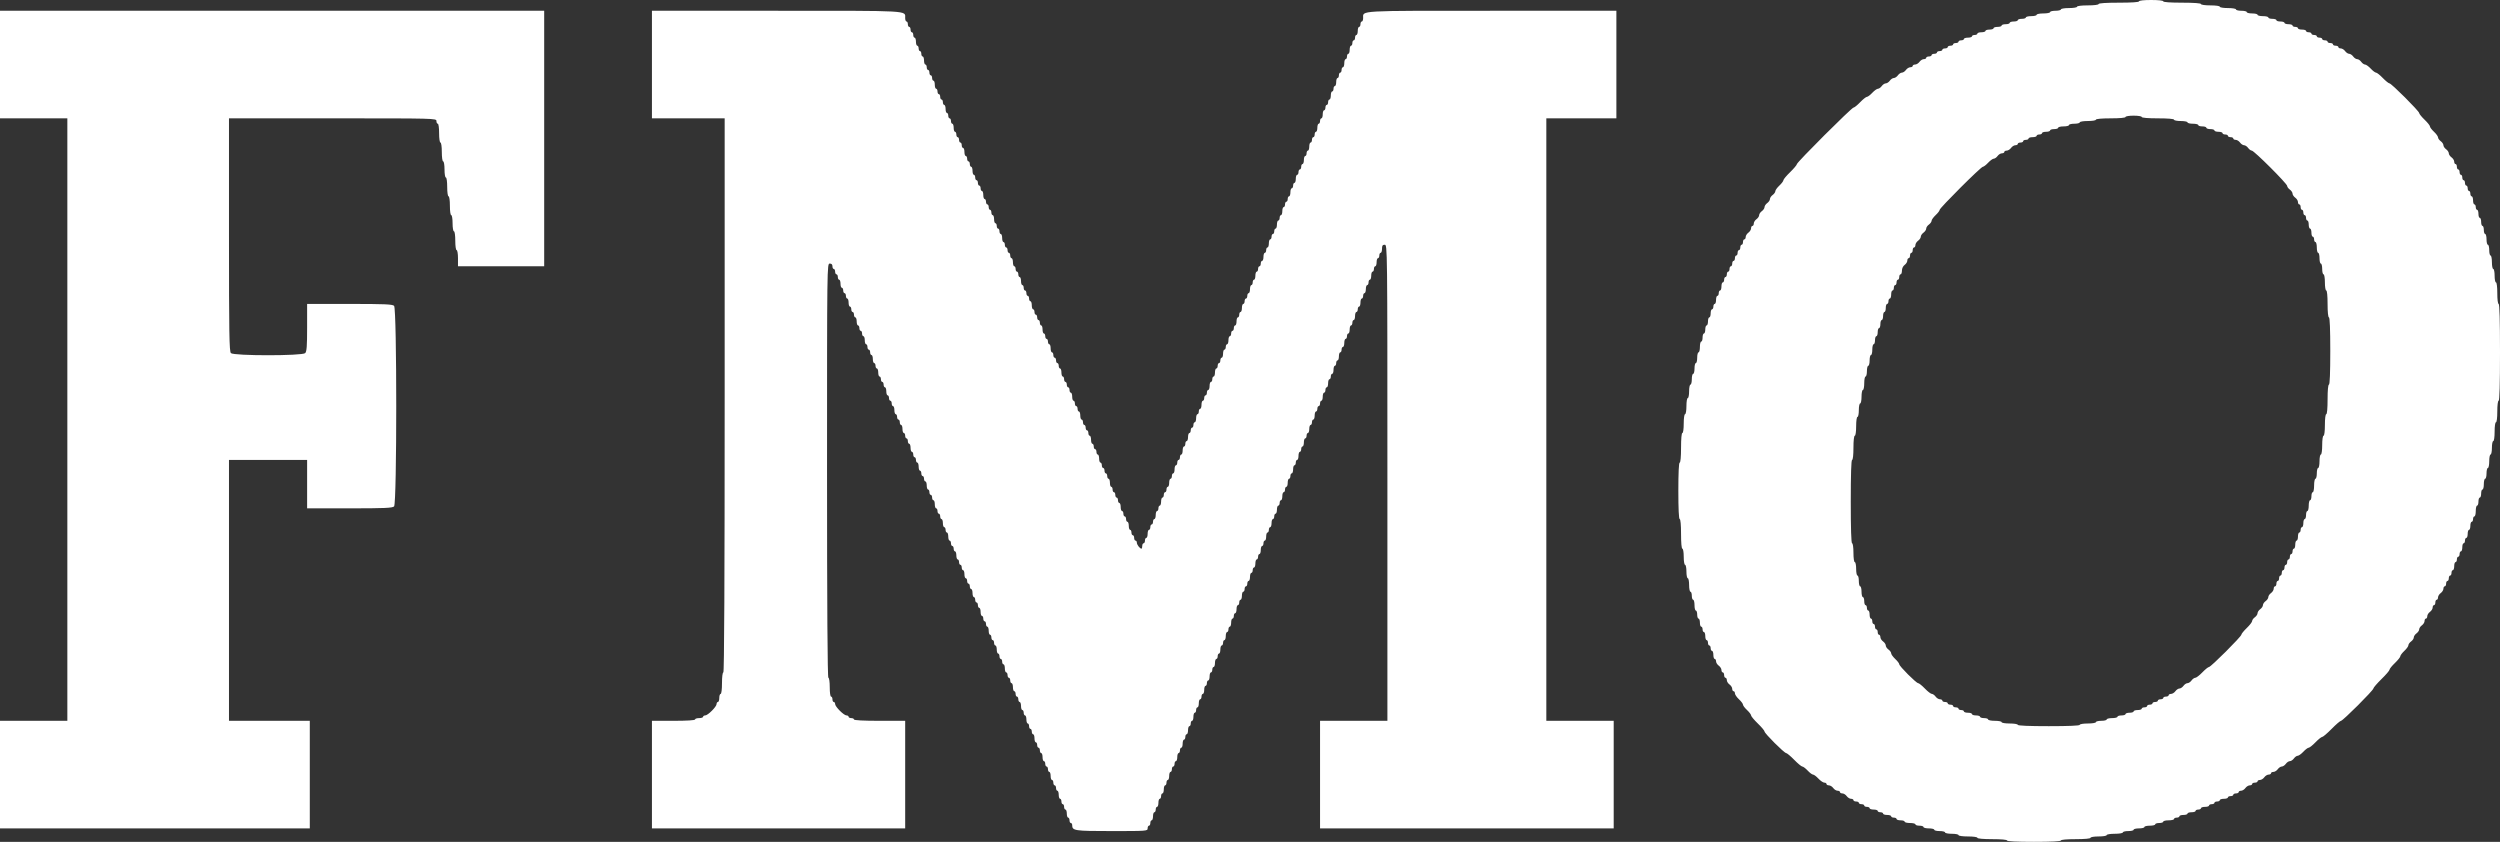 <svg width="98" height="33" viewBox="0 0 98 33" fill="none" xmlns="http://www.w3.org/2000/svg">
<rect x="0" y="0" width="98" height="33" fill="#333333" stroke="none"/>
<path fill-rule="evenodd" clip-rule="evenodd" d="M83.849 0.053C83.849 0.086 83.55 0.105 83.057 0.105C82.564 0.105 82.265 0.125 82.265 0.158C82.265 0.189 82.089 0.211 81.843 0.211C81.596 0.211 81.42 0.233 81.42 0.264C81.42 0.293 81.279 0.316 81.103 0.316C80.927 0.316 80.787 0.34 80.787 0.369C80.787 0.398 80.692 0.422 80.575 0.422C80.459 0.422 80.364 0.445 80.364 0.474C80.364 0.503 80.245 0.527 80.1 0.527C79.955 0.527 79.836 0.551 79.836 0.58C79.836 0.609 79.741 0.633 79.625 0.633C79.509 0.633 79.414 0.656 79.414 0.685C79.414 0.714 79.343 0.738 79.255 0.738C79.168 0.738 79.097 0.762 79.097 0.791C79.097 0.82 79.026 0.843 78.939 0.843C78.852 0.843 78.78 0.867 78.78 0.896C78.78 0.925 78.709 0.949 78.622 0.949C78.535 0.949 78.463 0.973 78.463 1.002C78.463 1.031 78.392 1.054 78.305 1.054C78.218 1.054 78.147 1.078 78.147 1.107C78.147 1.136 78.075 1.16 77.988 1.16C77.901 1.16 77.83 1.183 77.83 1.212C77.83 1.241 77.758 1.265 77.671 1.265C77.584 1.265 77.513 1.289 77.513 1.318C77.513 1.347 77.465 1.371 77.407 1.371C77.349 1.371 77.302 1.394 77.302 1.423C77.302 1.452 77.23 1.476 77.143 1.476C77.056 1.476 76.985 1.5 76.985 1.529C76.985 1.558 76.937 1.581 76.879 1.581C76.821 1.581 76.774 1.605 76.774 1.634C76.774 1.663 76.726 1.687 76.668 1.687C76.61 1.687 76.562 1.711 76.562 1.74C76.562 1.769 76.515 1.792 76.457 1.792C76.399 1.792 76.351 1.816 76.351 1.845C76.351 1.874 76.304 1.898 76.246 1.898C76.188 1.898 76.14 1.921 76.14 1.95C76.14 1.979 76.093 2.003 76.034 2.003C75.976 2.003 75.929 2.027 75.929 2.056C75.929 2.085 75.881 2.109 75.823 2.109C75.765 2.109 75.718 2.132 75.718 2.161C75.718 2.19 75.67 2.214 75.612 2.214C75.554 2.214 75.507 2.238 75.507 2.267C75.507 2.296 75.464 2.319 75.412 2.319C75.361 2.319 75.284 2.367 75.243 2.425C75.201 2.483 75.124 2.53 75.072 2.53C75.021 2.53 74.978 2.554 74.978 2.583C74.978 2.612 74.936 2.636 74.885 2.636C74.833 2.636 74.756 2.683 74.714 2.741C74.673 2.799 74.601 2.847 74.556 2.847C74.511 2.847 74.439 2.894 74.398 2.952C74.356 3.01 74.284 3.058 74.239 3.058C74.194 3.058 74.123 3.105 74.081 3.163C74.039 3.221 73.968 3.268 73.922 3.268C73.877 3.268 73.806 3.316 73.764 3.374C73.722 3.432 73.655 3.479 73.615 3.479C73.575 3.479 73.476 3.55 73.394 3.637C73.313 3.724 73.219 3.796 73.184 3.796C73.15 3.796 73.031 3.89 72.919 4.006C72.808 4.122 72.691 4.217 72.659 4.217C72.585 4.217 70.438 6.36 70.438 6.434C70.438 6.465 70.319 6.606 70.174 6.748C70.028 6.889 69.909 7.032 69.909 7.066C69.909 7.099 69.838 7.194 69.751 7.275C69.664 7.356 69.593 7.455 69.593 7.495C69.593 7.535 69.545 7.602 69.487 7.644C69.429 7.686 69.382 7.757 69.382 7.802C69.382 7.847 69.334 7.918 69.276 7.96C69.218 8.002 69.17 8.073 69.17 8.118C69.17 8.163 69.123 8.235 69.065 8.276C69.007 8.318 68.959 8.389 68.959 8.434C68.959 8.48 68.912 8.551 68.853 8.593C68.795 8.634 68.748 8.711 68.748 8.762C68.748 8.814 68.724 8.856 68.695 8.856C68.666 8.856 68.642 8.898 68.642 8.95C68.642 9.002 68.595 9.078 68.537 9.12C68.479 9.162 68.431 9.238 68.431 9.29C68.431 9.341 68.407 9.383 68.378 9.383C68.349 9.383 68.325 9.431 68.325 9.489C68.325 9.547 68.302 9.594 68.273 9.594C68.244 9.594 68.22 9.642 68.22 9.7C68.22 9.758 68.196 9.805 68.167 9.805C68.138 9.805 68.114 9.853 68.114 9.911C68.114 9.969 68.091 10.016 68.061 10.016C68.032 10.016 68.009 10.063 68.009 10.121C68.009 10.179 67.985 10.227 67.956 10.227C67.927 10.227 67.903 10.274 67.903 10.332C67.903 10.39 67.879 10.438 67.85 10.438C67.821 10.438 67.797 10.485 67.797 10.543C67.797 10.601 67.774 10.649 67.745 10.649C67.716 10.649 67.692 10.696 67.692 10.754C67.692 10.812 67.668 10.859 67.639 10.859C67.61 10.859 67.586 10.907 67.586 10.965C67.586 11.023 67.562 11.07 67.533 11.07C67.504 11.07 67.481 11.142 67.481 11.228C67.481 11.315 67.457 11.387 67.428 11.387C67.399 11.387 67.375 11.434 67.375 11.492C67.375 11.55 67.351 11.597 67.322 11.597C67.293 11.597 67.269 11.669 67.269 11.756C67.269 11.843 67.246 11.914 67.217 11.914C67.188 11.914 67.164 11.961 67.164 12.019C67.164 12.077 67.14 12.125 67.111 12.125C67.082 12.125 67.058 12.196 67.058 12.283C67.058 12.37 67.034 12.441 67.005 12.441C66.976 12.441 66.953 12.512 66.953 12.599C66.953 12.686 66.929 12.757 66.9 12.757C66.871 12.757 66.847 12.828 66.847 12.915C66.847 13.002 66.823 13.073 66.794 13.073C66.765 13.073 66.741 13.145 66.741 13.232C66.741 13.319 66.718 13.39 66.689 13.39C66.659 13.39 66.636 13.485 66.636 13.601C66.636 13.717 66.612 13.812 66.583 13.812C66.554 13.812 66.53 13.906 66.53 14.022C66.53 14.138 66.506 14.233 66.477 14.233C66.448 14.233 66.425 14.328 66.425 14.444C66.425 14.56 66.401 14.655 66.372 14.655C66.343 14.655 66.319 14.75 66.319 14.866C66.319 14.982 66.295 15.077 66.266 15.077C66.237 15.077 66.213 15.195 66.213 15.34C66.213 15.485 66.19 15.604 66.161 15.604C66.131 15.604 66.108 15.744 66.108 15.92C66.108 16.096 66.084 16.236 66.055 16.236C66.025 16.236 66.002 16.395 66.002 16.605C66.002 16.816 65.98 16.974 65.949 16.974C65.917 16.974 65.897 17.203 65.897 17.554C65.897 17.906 65.876 18.134 65.844 18.134C65.81 18.134 65.791 18.538 65.791 19.241C65.791 19.944 65.81 20.348 65.844 20.348C65.876 20.348 65.897 20.577 65.897 20.928C65.897 21.28 65.917 21.508 65.949 21.508C65.979 21.508 66.002 21.649 66.002 21.824C66.002 22 66.026 22.141 66.055 22.141C66.084 22.141 66.108 22.259 66.108 22.404C66.108 22.549 66.132 22.668 66.161 22.668C66.19 22.668 66.213 22.786 66.213 22.931C66.213 23.076 66.237 23.195 66.266 23.195C66.295 23.195 66.319 23.266 66.319 23.353C66.319 23.44 66.343 23.511 66.372 23.511C66.401 23.511 66.425 23.606 66.425 23.722C66.425 23.838 66.448 23.933 66.477 23.933C66.506 23.933 66.53 24.004 66.53 24.091C66.53 24.178 66.554 24.249 66.583 24.249C66.612 24.249 66.636 24.32 66.636 24.407C66.636 24.494 66.659 24.566 66.689 24.566C66.718 24.566 66.741 24.613 66.741 24.671C66.741 24.729 66.765 24.776 66.794 24.776C66.823 24.776 66.847 24.848 66.847 24.934C66.847 25.021 66.871 25.093 66.9 25.093C66.929 25.093 66.953 25.14 66.953 25.198C66.953 25.256 66.976 25.303 67.005 25.303C67.034 25.303 67.058 25.351 67.058 25.409C67.058 25.467 67.082 25.514 67.111 25.514C67.14 25.514 67.164 25.585 67.164 25.672C67.164 25.759 67.188 25.831 67.217 25.831C67.246 25.831 67.269 25.873 67.269 25.924C67.269 25.976 67.317 26.052 67.375 26.094C67.433 26.136 67.481 26.212 67.481 26.264C67.481 26.316 67.504 26.358 67.533 26.358C67.562 26.358 67.586 26.405 67.586 26.463C67.586 26.521 67.61 26.569 67.639 26.569C67.668 26.569 67.692 26.611 67.692 26.663C67.692 26.714 67.739 26.791 67.797 26.832C67.856 26.874 67.903 26.951 67.903 27.002C67.903 27.054 67.927 27.096 67.956 27.096C67.985 27.096 68.009 27.134 68.009 27.18C68.009 27.227 68.08 27.331 68.167 27.412C68.254 27.493 68.325 27.588 68.325 27.623C68.325 27.658 68.397 27.753 68.484 27.834C68.571 27.915 68.642 28.009 68.642 28.043C68.642 28.077 68.761 28.22 68.906 28.361C69.052 28.502 69.17 28.643 69.17 28.675C69.17 28.749 69.943 29.521 70.018 29.521C70.049 29.521 70.19 29.639 70.332 29.784C70.473 29.929 70.617 30.048 70.65 30.048C70.684 30.048 70.778 30.119 70.86 30.206C70.941 30.293 71.036 30.364 71.071 30.364C71.106 30.364 71.201 30.435 71.282 30.522C71.364 30.609 71.468 30.68 71.515 30.68C71.561 30.68 71.599 30.704 71.599 30.733C71.599 30.762 71.641 30.786 71.693 30.786C71.745 30.786 71.821 30.833 71.863 30.891C71.905 30.949 71.981 30.997 72.033 30.997C72.085 30.997 72.127 31.02 72.127 31.049C72.127 31.078 72.169 31.102 72.221 31.102C72.273 31.102 72.349 31.15 72.391 31.208C72.433 31.266 72.51 31.313 72.561 31.313C72.613 31.313 72.655 31.337 72.655 31.366C72.655 31.395 72.703 31.419 72.761 31.419C72.819 31.419 72.866 31.442 72.866 31.471C72.866 31.5 72.914 31.524 72.972 31.524C73.03 31.524 73.078 31.548 73.078 31.577C73.078 31.606 73.125 31.629 73.183 31.629C73.241 31.629 73.289 31.653 73.289 31.682C73.289 31.711 73.36 31.735 73.447 31.735C73.534 31.735 73.606 31.759 73.606 31.788C73.606 31.817 73.653 31.84 73.711 31.84C73.769 31.84 73.817 31.864 73.817 31.893C73.817 31.922 73.888 31.946 73.975 31.946C74.062 31.946 74.134 31.969 74.134 31.998C74.134 32.027 74.181 32.051 74.239 32.051C74.297 32.051 74.345 32.075 74.345 32.104C74.345 32.133 74.416 32.157 74.503 32.157C74.59 32.157 74.662 32.18 74.662 32.209C74.662 32.238 74.757 32.262 74.873 32.262C74.989 32.262 75.084 32.286 75.084 32.315C75.084 32.344 75.155 32.367 75.243 32.367C75.33 32.367 75.401 32.391 75.401 32.42C75.401 32.449 75.496 32.473 75.612 32.473C75.728 32.473 75.823 32.497 75.823 32.526C75.823 32.555 75.918 32.578 76.034 32.578C76.151 32.578 76.246 32.602 76.246 32.631C76.246 32.66 76.365 32.684 76.51 32.684C76.655 32.684 76.774 32.707 76.774 32.736C76.774 32.767 76.932 32.789 77.143 32.789C77.355 32.789 77.513 32.812 77.513 32.842C77.513 32.874 77.742 32.895 78.094 32.895C78.446 32.895 78.675 32.915 78.675 32.947C78.675 32.981 79.062 33 79.731 33C80.399 33 80.787 32.981 80.787 32.947C80.787 32.915 81.015 32.895 81.368 32.895C81.719 32.895 81.948 32.874 81.948 32.842C81.948 32.812 82.089 32.789 82.265 32.789C82.441 32.789 82.582 32.766 82.582 32.736C82.582 32.707 82.723 32.684 82.899 32.684C83.075 32.684 83.216 32.66 83.216 32.631C83.216 32.602 83.311 32.578 83.427 32.578C83.543 32.578 83.638 32.555 83.638 32.526C83.638 32.497 83.733 32.473 83.849 32.473C83.965 32.473 84.06 32.449 84.06 32.42C84.06 32.391 84.155 32.367 84.272 32.367C84.388 32.367 84.483 32.344 84.483 32.315C84.483 32.286 84.554 32.262 84.641 32.262C84.728 32.262 84.8 32.238 84.8 32.209C84.8 32.18 84.895 32.157 85.011 32.157C85.127 32.157 85.222 32.133 85.222 32.104C85.222 32.075 85.269 32.051 85.328 32.051C85.386 32.051 85.433 32.027 85.433 31.998C85.433 31.969 85.504 31.946 85.592 31.946C85.679 31.946 85.75 31.922 85.75 31.893C85.75 31.864 85.821 31.84 85.908 31.84C85.996 31.84 86.067 31.817 86.067 31.788C86.067 31.759 86.114 31.735 86.172 31.735C86.231 31.735 86.278 31.711 86.278 31.682C86.278 31.653 86.349 31.629 86.436 31.629C86.523 31.629 86.595 31.606 86.595 31.577C86.595 31.548 86.642 31.524 86.7 31.524C86.758 31.524 86.806 31.5 86.806 31.471C86.806 31.442 86.854 31.419 86.912 31.419C86.97 31.419 87.017 31.395 87.017 31.366C87.017 31.337 87.088 31.313 87.176 31.313C87.263 31.313 87.334 31.289 87.334 31.26C87.334 31.231 87.382 31.208 87.44 31.208C87.498 31.208 87.545 31.184 87.545 31.155C87.545 31.126 87.593 31.102 87.651 31.102C87.709 31.102 87.757 31.078 87.757 31.049C87.757 31.02 87.799 30.997 87.85 30.997C87.902 30.997 87.979 30.949 88.02 30.891C88.062 30.833 88.139 30.786 88.191 30.786C88.242 30.786 88.284 30.762 88.284 30.733C88.284 30.704 88.332 30.68 88.39 30.68C88.448 30.68 88.496 30.657 88.496 30.628C88.496 30.599 88.538 30.575 88.59 30.575C88.641 30.575 88.718 30.528 88.76 30.47C88.802 30.412 88.878 30.364 88.93 30.364C88.981 30.364 89.024 30.34 89.024 30.311C89.024 30.282 89.066 30.259 89.118 30.259C89.169 30.259 89.246 30.211 89.288 30.153C89.33 30.095 89.401 30.048 89.446 30.048C89.491 30.048 89.563 30 89.605 29.942C89.646 29.884 89.718 29.837 89.763 29.837C89.808 29.837 89.879 29.79 89.921 29.732C89.963 29.674 90.03 29.626 90.07 29.626C90.11 29.626 90.21 29.555 90.291 29.468C90.372 29.381 90.467 29.31 90.501 29.31C90.535 29.31 90.654 29.215 90.766 29.099C90.878 28.983 90.996 28.888 91.029 28.888C91.062 28.888 91.229 28.746 91.4 28.572C91.571 28.398 91.736 28.256 91.767 28.256C91.841 28.256 93.037 27.061 93.037 26.988C93.037 26.957 93.179 26.792 93.353 26.621C93.528 26.451 93.67 26.284 93.67 26.251C93.67 26.218 93.765 26.1 93.882 25.989C93.998 25.877 94.093 25.758 94.093 25.724C94.093 25.69 94.164 25.596 94.251 25.514C94.338 25.433 94.409 25.334 94.409 25.294C94.409 25.254 94.457 25.187 94.515 25.145C94.573 25.104 94.621 25.032 94.621 24.987C94.621 24.942 94.668 24.871 94.726 24.829C94.784 24.787 94.832 24.716 94.832 24.671C94.832 24.626 94.879 24.555 94.938 24.513C94.996 24.471 95.043 24.395 95.043 24.343C95.043 24.291 95.067 24.249 95.096 24.249C95.125 24.249 95.149 24.207 95.149 24.155C95.149 24.104 95.196 24.027 95.254 23.986C95.312 23.944 95.36 23.867 95.36 23.816C95.36 23.764 95.384 23.722 95.413 23.722C95.442 23.722 95.466 23.675 95.466 23.617C95.466 23.559 95.489 23.511 95.518 23.511C95.547 23.511 95.571 23.469 95.571 23.417C95.571 23.366 95.619 23.289 95.677 23.248C95.735 23.206 95.782 23.129 95.782 23.078C95.782 23.026 95.806 22.984 95.835 22.984C95.864 22.984 95.888 22.937 95.888 22.879C95.888 22.821 95.912 22.773 95.941 22.773C95.97 22.773 95.993 22.726 95.993 22.668C95.993 22.61 96.017 22.562 96.046 22.562C96.075 22.562 96.099 22.515 96.099 22.457C96.099 22.399 96.123 22.351 96.152 22.351C96.181 22.351 96.205 22.28 96.205 22.193C96.205 22.106 96.228 22.035 96.257 22.035C96.287 22.035 96.31 21.988 96.31 21.93C96.31 21.872 96.334 21.824 96.363 21.824C96.392 21.824 96.416 21.777 96.416 21.719C96.416 21.661 96.44 21.613 96.469 21.613C96.498 21.613 96.522 21.542 96.522 21.455C96.522 21.368 96.545 21.297 96.574 21.297C96.603 21.297 96.627 21.25 96.627 21.192C96.627 21.134 96.651 21.086 96.68 21.086C96.709 21.086 96.733 21.015 96.733 20.928C96.733 20.841 96.757 20.77 96.786 20.77C96.815 20.77 96.838 20.699 96.838 20.612C96.838 20.525 96.862 20.454 96.891 20.454C96.92 20.454 96.944 20.406 96.944 20.348C96.944 20.29 96.968 20.243 96.997 20.243C97.026 20.243 97.05 20.148 97.05 20.032C97.05 19.916 97.073 19.821 97.102 19.821C97.131 19.821 97.155 19.75 97.155 19.663C97.155 19.576 97.179 19.505 97.208 19.505C97.237 19.505 97.261 19.434 97.261 19.347C97.261 19.26 97.284 19.189 97.314 19.189C97.343 19.189 97.366 19.094 97.366 18.978C97.366 18.862 97.39 18.767 97.419 18.767C97.448 18.767 97.472 18.672 97.472 18.556C97.472 18.44 97.496 18.345 97.525 18.345C97.554 18.345 97.578 18.226 97.578 18.081C97.578 17.936 97.601 17.818 97.63 17.818C97.659 17.818 97.683 17.699 97.683 17.554C97.683 17.409 97.707 17.291 97.736 17.291C97.766 17.291 97.789 17.133 97.789 16.922C97.789 16.711 97.811 16.553 97.842 16.553C97.872 16.553 97.894 16.377 97.894 16.131C97.894 15.885 97.916 15.709 97.947 15.709C97.981 15.709 98 15.041 98 13.812C98 12.582 97.981 11.914 97.947 11.914C97.916 11.914 97.894 11.738 97.894 11.492C97.894 11.246 97.872 11.07 97.842 11.07C97.813 11.07 97.789 10.952 97.789 10.807C97.789 10.662 97.765 10.543 97.736 10.543C97.707 10.543 97.683 10.425 97.683 10.28C97.683 10.135 97.659 10.016 97.63 10.016C97.601 10.016 97.578 9.921 97.578 9.805C97.578 9.689 97.554 9.594 97.525 9.594C97.496 9.594 97.472 9.499 97.472 9.383C97.472 9.267 97.448 9.173 97.419 9.173C97.39 9.173 97.366 9.101 97.366 9.014C97.366 8.927 97.343 8.856 97.314 8.856C97.284 8.856 97.261 8.785 97.261 8.698C97.261 8.611 97.237 8.54 97.208 8.54C97.179 8.54 97.155 8.469 97.155 8.382C97.155 8.295 97.131 8.224 97.102 8.224C97.073 8.224 97.05 8.176 97.05 8.118C97.05 8.06 97.026 8.013 96.997 8.013C96.968 8.013 96.944 7.942 96.944 7.855C96.944 7.768 96.92 7.696 96.891 7.696C96.862 7.696 96.838 7.649 96.838 7.591C96.838 7.533 96.815 7.486 96.786 7.486C96.757 7.486 96.733 7.438 96.733 7.38C96.733 7.322 96.709 7.275 96.68 7.275C96.651 7.275 96.627 7.227 96.627 7.169C96.627 7.111 96.603 7.064 96.574 7.064C96.545 7.064 96.522 7.016 96.522 6.958C96.522 6.9 96.498 6.853 96.469 6.853C96.44 6.853 96.416 6.806 96.416 6.748C96.416 6.69 96.392 6.642 96.363 6.642C96.334 6.642 96.31 6.595 96.31 6.537C96.31 6.479 96.287 6.431 96.257 6.431C96.228 6.431 96.205 6.389 96.205 6.338C96.205 6.286 96.157 6.21 96.099 6.168C96.041 6.126 95.993 6.055 95.993 6.01C95.993 5.964 95.946 5.893 95.888 5.851C95.83 5.81 95.782 5.738 95.782 5.693C95.782 5.648 95.735 5.577 95.677 5.535C95.619 5.493 95.571 5.426 95.571 5.386C95.571 5.347 95.5 5.247 95.413 5.166C95.326 5.085 95.254 4.99 95.254 4.956C95.254 4.922 95.159 4.803 95.043 4.692C94.927 4.58 94.832 4.463 94.832 4.432C94.832 4.357 93.742 3.268 93.667 3.268C93.635 3.268 93.518 3.173 93.406 3.058C93.295 2.942 93.175 2.847 93.141 2.847C93.107 2.847 93.012 2.775 92.931 2.688C92.85 2.602 92.75 2.53 92.71 2.53C92.67 2.53 92.603 2.483 92.561 2.425C92.52 2.367 92.448 2.319 92.403 2.319C92.358 2.319 92.287 2.272 92.245 2.214C92.203 2.156 92.132 2.109 92.086 2.109C92.041 2.109 91.97 2.061 91.928 2.003C91.886 1.945 91.809 1.898 91.758 1.898C91.706 1.898 91.664 1.874 91.664 1.845C91.664 1.816 91.616 1.792 91.558 1.792C91.5 1.792 91.453 1.769 91.453 1.74C91.453 1.711 91.405 1.687 91.347 1.687C91.289 1.687 91.241 1.663 91.241 1.634C91.241 1.605 91.194 1.581 91.136 1.581C91.078 1.581 91.03 1.558 91.03 1.529C91.03 1.5 90.983 1.476 90.925 1.476C90.867 1.476 90.819 1.452 90.819 1.423C90.819 1.394 90.771 1.371 90.713 1.371C90.655 1.371 90.608 1.347 90.608 1.318C90.608 1.289 90.56 1.265 90.502 1.265C90.444 1.265 90.397 1.241 90.397 1.212C90.397 1.183 90.325 1.16 90.238 1.16C90.151 1.16 90.08 1.136 90.08 1.107C90.08 1.078 90.032 1.054 89.974 1.054C89.916 1.054 89.868 1.031 89.868 1.002C89.868 0.973 89.797 0.949 89.71 0.949C89.623 0.949 89.552 0.925 89.552 0.896C89.552 0.867 89.48 0.843 89.393 0.843C89.306 0.843 89.235 0.82 89.235 0.791C89.235 0.762 89.164 0.738 89.076 0.738C88.989 0.738 88.918 0.714 88.918 0.685C88.918 0.656 88.823 0.633 88.707 0.633C88.591 0.633 88.496 0.609 88.496 0.58C88.496 0.551 88.401 0.527 88.284 0.527C88.168 0.527 88.073 0.503 88.073 0.474C88.073 0.445 87.978 0.422 87.862 0.422C87.746 0.422 87.651 0.398 87.651 0.369C87.651 0.34 87.51 0.316 87.334 0.316C87.158 0.316 87.017 0.293 87.017 0.264C87.017 0.233 86.859 0.211 86.648 0.211C86.436 0.211 86.278 0.188 86.278 0.158C86.278 0.126 85.996 0.105 85.539 0.105C85.081 0.105 84.8 0.085 84.8 0.053C84.8 0.021 84.606 0 84.324 0C84.043 0 83.849 0.021 83.849 0.053ZM0 2.53V4.639H1.32H2.64V16.447V28.256H1.32H0V30.364V32.473H6.072H12.144V30.364V28.256H10.56H8.976V23.142V18.029H10.508H12.039V18.978V19.927H13.706C15.08 19.927 15.386 19.913 15.448 19.851C15.561 19.738 15.561 12.102 15.448 11.989C15.386 11.927 15.08 11.914 13.706 11.914H12.039V12.84C12.039 13.572 12.023 13.782 11.963 13.842C11.852 13.953 9.163 13.953 9.052 13.842C8.987 13.777 8.976 13.088 8.976 9.203V4.639H13.042C17.073 4.639 17.108 4.64 17.108 4.744C17.108 4.802 17.131 4.85 17.161 4.85C17.191 4.85 17.213 5.008 17.213 5.219C17.213 5.43 17.236 5.588 17.266 5.588C17.296 5.588 17.319 5.746 17.319 5.957C17.319 6.168 17.342 6.326 17.372 6.326C17.401 6.326 17.425 6.466 17.425 6.642C17.425 6.818 17.448 6.958 17.477 6.958C17.508 6.958 17.53 7.117 17.53 7.327C17.53 7.538 17.553 7.696 17.583 7.696C17.613 7.696 17.636 7.855 17.636 8.066C17.636 8.276 17.658 8.434 17.689 8.434C17.718 8.434 17.741 8.575 17.741 8.751C17.741 8.927 17.765 9.067 17.794 9.067C17.824 9.067 17.847 9.225 17.847 9.436C17.847 9.647 17.87 9.805 17.9 9.805C17.929 9.805 17.953 9.946 17.953 10.121V10.438H19.642H21.332V5.43V0.422H10.666H0V2.53ZM25.556 2.53V4.639H26.982H28.407V15.498C28.407 22.703 28.39 26.358 28.355 26.358C28.324 26.358 28.302 26.534 28.302 26.78C28.302 27.026 28.28 27.201 28.249 27.201C28.22 27.201 28.196 27.272 28.196 27.359C28.196 27.446 28.172 27.518 28.143 27.518C28.114 27.518 28.09 27.554 28.09 27.598C28.09 27.703 27.749 28.045 27.643 28.045C27.599 28.045 27.562 28.069 27.562 28.097C27.562 28.126 27.491 28.15 27.404 28.15C27.317 28.15 27.246 28.174 27.246 28.203C27.246 28.236 26.929 28.256 26.401 28.256H25.556V30.364V32.473H30.519H35.483V30.364V28.256H34.48C33.846 28.256 33.476 28.236 33.476 28.203C33.476 28.174 33.429 28.15 33.371 28.15C33.313 28.15 33.265 28.126 33.265 28.097C33.265 28.069 33.229 28.045 33.184 28.045C33.079 28.045 32.737 27.703 32.737 27.598C32.737 27.554 32.713 27.518 32.684 27.518C32.655 27.518 32.632 27.47 32.632 27.412C32.632 27.354 32.608 27.307 32.579 27.307C32.548 27.307 32.526 27.149 32.526 26.938C32.526 26.727 32.503 26.569 32.473 26.569C32.438 26.569 32.42 23.828 32.42 18.451C32.42 10.367 32.421 10.332 32.526 10.332C32.596 10.332 32.632 10.367 32.632 10.438C32.632 10.496 32.655 10.543 32.684 10.543C32.713 10.543 32.737 10.591 32.737 10.649C32.737 10.707 32.761 10.754 32.79 10.754C32.819 10.754 32.843 10.801 32.843 10.859C32.843 10.917 32.866 10.965 32.895 10.965C32.925 10.965 32.948 11.036 32.948 11.123C32.948 11.21 32.972 11.281 33.001 11.281C33.03 11.281 33.054 11.329 33.054 11.387C33.054 11.445 33.078 11.492 33.107 11.492C33.136 11.492 33.16 11.54 33.16 11.597C33.16 11.655 33.183 11.703 33.212 11.703C33.241 11.703 33.265 11.774 33.265 11.861C33.265 11.948 33.289 12.019 33.318 12.019C33.347 12.019 33.371 12.067 33.371 12.125C33.371 12.183 33.395 12.23 33.423 12.23C33.453 12.23 33.476 12.277 33.476 12.335C33.476 12.393 33.5 12.441 33.529 12.441C33.558 12.441 33.582 12.512 33.582 12.599C33.582 12.686 33.606 12.757 33.635 12.757C33.664 12.757 33.688 12.805 33.688 12.863C33.688 12.921 33.711 12.968 33.74 12.968C33.769 12.968 33.793 13.015 33.793 13.073C33.793 13.132 33.817 13.179 33.846 13.179C33.875 13.179 33.899 13.25 33.899 13.337C33.899 13.424 33.922 13.495 33.952 13.495C33.98 13.495 34.004 13.543 34.004 13.601C34.004 13.659 34.028 13.706 34.057 13.706C34.086 13.706 34.11 13.754 34.11 13.812C34.11 13.87 34.134 13.917 34.163 13.917C34.192 13.917 34.215 13.988 34.215 14.075C34.215 14.162 34.239 14.233 34.268 14.233C34.297 14.233 34.321 14.281 34.321 14.339C34.321 14.397 34.345 14.444 34.374 14.444C34.403 14.444 34.427 14.515 34.427 14.602C34.427 14.689 34.45 14.76 34.48 14.76C34.509 14.76 34.532 14.808 34.532 14.866C34.532 14.924 34.556 14.971 34.585 14.971C34.614 14.971 34.638 15.019 34.638 15.077C34.638 15.135 34.662 15.182 34.691 15.182C34.72 15.182 34.743 15.253 34.743 15.34C34.743 15.427 34.767 15.498 34.796 15.498C34.825 15.498 34.849 15.546 34.849 15.604C34.849 15.662 34.873 15.709 34.902 15.709C34.931 15.709 34.955 15.757 34.955 15.815C34.955 15.873 34.978 15.92 35.008 15.92C35.037 15.92 35.06 15.991 35.06 16.078C35.06 16.165 35.084 16.236 35.113 16.236C35.142 16.236 35.166 16.284 35.166 16.342C35.166 16.4 35.19 16.447 35.219 16.447C35.248 16.447 35.272 16.495 35.272 16.553C35.272 16.611 35.295 16.658 35.324 16.658C35.353 16.658 35.377 16.729 35.377 16.816C35.377 16.903 35.401 16.974 35.43 16.974C35.459 16.974 35.483 17.022 35.483 17.08C35.483 17.138 35.507 17.185 35.536 17.185C35.565 17.185 35.588 17.233 35.588 17.291C35.588 17.349 35.612 17.396 35.641 17.396C35.67 17.396 35.694 17.467 35.694 17.554C35.694 17.641 35.718 17.712 35.747 17.712C35.776 17.712 35.8 17.76 35.8 17.818C35.8 17.876 35.823 17.923 35.852 17.923C35.881 17.923 35.905 17.971 35.905 18.029C35.905 18.087 35.929 18.134 35.958 18.134C35.987 18.134 36.011 18.205 36.011 18.292C36.011 18.379 36.035 18.451 36.064 18.451C36.093 18.451 36.116 18.498 36.116 18.556C36.116 18.614 36.14 18.661 36.169 18.661C36.198 18.661 36.222 18.709 36.222 18.767C36.222 18.825 36.246 18.872 36.275 18.872C36.304 18.872 36.328 18.943 36.328 19.03C36.328 19.117 36.351 19.189 36.38 19.189C36.409 19.189 36.433 19.236 36.433 19.294C36.433 19.352 36.457 19.399 36.486 19.399C36.515 19.399 36.539 19.447 36.539 19.505C36.539 19.563 36.563 19.61 36.592 19.61C36.621 19.61 36.644 19.681 36.644 19.768C36.644 19.855 36.668 19.927 36.697 19.927C36.726 19.927 36.75 19.974 36.75 20.032C36.75 20.09 36.774 20.137 36.803 20.137C36.832 20.137 36.856 20.185 36.856 20.243C36.856 20.301 36.879 20.348 36.908 20.348C36.937 20.348 36.961 20.419 36.961 20.506C36.961 20.593 36.985 20.665 37.014 20.665C37.043 20.665 37.067 20.712 37.067 20.77C37.067 20.828 37.091 20.875 37.12 20.875C37.149 20.875 37.172 20.947 37.172 21.034C37.172 21.12 37.196 21.192 37.225 21.192C37.254 21.192 37.278 21.239 37.278 21.297C37.278 21.355 37.302 21.403 37.331 21.403C37.36 21.403 37.384 21.45 37.384 21.508C37.384 21.566 37.407 21.613 37.436 21.613C37.465 21.613 37.489 21.685 37.489 21.772C37.489 21.858 37.513 21.93 37.542 21.93C37.571 21.93 37.595 21.977 37.595 22.035C37.595 22.093 37.619 22.141 37.648 22.141C37.677 22.141 37.7 22.188 37.7 22.246C37.7 22.304 37.724 22.351 37.753 22.351C37.782 22.351 37.806 22.423 37.806 22.51C37.806 22.597 37.83 22.668 37.859 22.668C37.888 22.668 37.912 22.715 37.912 22.773C37.912 22.831 37.935 22.879 37.964 22.879C37.993 22.879 38.017 22.926 38.017 22.984C38.017 23.042 38.041 23.09 38.07 23.09C38.099 23.09 38.123 23.161 38.123 23.248C38.123 23.335 38.147 23.406 38.176 23.406C38.205 23.406 38.228 23.453 38.228 23.511C38.228 23.569 38.252 23.617 38.281 23.617C38.31 23.617 38.334 23.664 38.334 23.722C38.334 23.78 38.358 23.828 38.387 23.828C38.416 23.828 38.44 23.899 38.44 23.986C38.44 24.073 38.463 24.144 38.492 24.144C38.522 24.144 38.545 24.191 38.545 24.249C38.545 24.307 38.569 24.355 38.598 24.355C38.627 24.355 38.651 24.402 38.651 24.46C38.651 24.518 38.675 24.566 38.704 24.566C38.733 24.566 38.757 24.637 38.757 24.724C38.757 24.811 38.78 24.882 38.809 24.882C38.838 24.882 38.862 24.929 38.862 24.987C38.862 25.045 38.886 25.093 38.915 25.093C38.944 25.093 38.968 25.14 38.968 25.198C38.968 25.256 38.991 25.303 39.02 25.303C39.05 25.303 39.073 25.375 39.073 25.462C39.073 25.549 39.097 25.62 39.126 25.62C39.155 25.62 39.179 25.667 39.179 25.725C39.179 25.783 39.203 25.831 39.232 25.831C39.261 25.831 39.285 25.878 39.285 25.936C39.285 25.994 39.308 26.041 39.337 26.041C39.366 26.041 39.39 26.113 39.39 26.2C39.39 26.287 39.414 26.358 39.443 26.358C39.472 26.358 39.496 26.405 39.496 26.463C39.496 26.521 39.52 26.569 39.548 26.569C39.578 26.569 39.601 26.616 39.601 26.674C39.601 26.732 39.625 26.78 39.654 26.78C39.683 26.78 39.707 26.851 39.707 26.938C39.707 27.025 39.731 27.096 39.76 27.096C39.789 27.096 39.812 27.143 39.812 27.201C39.812 27.259 39.836 27.307 39.865 27.307C39.894 27.307 39.918 27.354 39.918 27.412C39.918 27.47 39.942 27.518 39.971 27.518C40 27.518 40.024 27.589 40.024 27.676C40.024 27.763 40.047 27.834 40.077 27.834C40.105 27.834 40.129 27.881 40.129 27.939C40.129 27.997 40.153 28.045 40.182 28.045C40.211 28.045 40.235 28.116 40.235 28.203C40.235 28.29 40.259 28.361 40.288 28.361C40.317 28.361 40.34 28.409 40.34 28.466C40.34 28.524 40.364 28.572 40.393 28.572C40.422 28.572 40.446 28.619 40.446 28.677C40.446 28.735 40.47 28.783 40.499 28.783C40.528 28.783 40.552 28.854 40.552 28.941C40.552 29.028 40.575 29.099 40.605 29.099C40.634 29.099 40.657 29.146 40.657 29.204C40.657 29.262 40.681 29.31 40.71 29.31C40.739 29.31 40.763 29.357 40.763 29.415C40.763 29.473 40.787 29.521 40.816 29.521C40.845 29.521 40.868 29.592 40.868 29.679C40.868 29.766 40.892 29.837 40.921 29.837C40.95 29.837 40.974 29.884 40.974 29.942C40.974 30 40.998 30.048 41.027 30.048C41.056 30.048 41.08 30.095 41.08 30.153C41.08 30.211 41.103 30.259 41.133 30.259C41.162 30.259 41.185 30.33 41.185 30.417C41.185 30.504 41.209 30.575 41.238 30.575C41.267 30.575 41.291 30.622 41.291 30.68C41.291 30.738 41.315 30.786 41.344 30.786C41.373 30.786 41.397 30.833 41.397 30.891C41.397 30.949 41.42 30.997 41.449 30.997C41.478 30.997 41.502 31.068 41.502 31.155C41.502 31.242 41.526 31.313 41.555 31.313C41.584 31.313 41.608 31.36 41.608 31.419C41.608 31.477 41.632 31.524 41.661 31.524C41.69 31.524 41.713 31.571 41.713 31.629C41.713 31.687 41.737 31.735 41.766 31.735C41.795 31.735 41.819 31.806 41.819 31.893C41.819 31.98 41.843 32.051 41.872 32.051C41.901 32.051 41.925 32.099 41.925 32.157C41.925 32.215 41.948 32.262 41.977 32.262C42.006 32.262 42.03 32.299 42.03 32.345C42.03 32.565 42.116 32.578 43.584 32.578C44.952 32.578 44.987 32.576 44.987 32.473C44.987 32.415 45.011 32.367 45.04 32.367C45.069 32.367 45.093 32.32 45.093 32.262C45.093 32.204 45.116 32.157 45.145 32.157C45.175 32.157 45.198 32.085 45.198 31.998C45.198 31.911 45.222 31.84 45.251 31.84C45.28 31.84 45.304 31.793 45.304 31.735C45.304 31.677 45.328 31.629 45.357 31.629C45.386 31.629 45.41 31.558 45.41 31.471C45.41 31.384 45.433 31.313 45.462 31.313C45.491 31.313 45.515 31.266 45.515 31.208C45.515 31.15 45.539 31.102 45.568 31.102C45.597 31.102 45.621 31.031 45.621 30.944C45.621 30.857 45.645 30.786 45.673 30.786C45.703 30.786 45.726 30.738 45.726 30.68C45.726 30.622 45.75 30.575 45.779 30.575C45.808 30.575 45.832 30.504 45.832 30.417C45.832 30.33 45.856 30.259 45.885 30.259C45.914 30.259 45.938 30.211 45.938 30.153C45.938 30.095 45.961 30.048 45.99 30.048C46.019 30.048 46.043 30 46.043 29.942C46.043 29.884 46.067 29.837 46.096 29.837C46.125 29.837 46.149 29.766 46.149 29.679C46.149 29.592 46.172 29.521 46.202 29.521C46.23 29.521 46.254 29.473 46.254 29.415C46.254 29.357 46.278 29.31 46.307 29.31C46.336 29.31 46.36 29.239 46.36 29.152C46.36 29.065 46.384 28.994 46.413 28.994C46.442 28.994 46.465 28.946 46.465 28.888C46.465 28.83 46.489 28.783 46.518 28.783C46.547 28.783 46.571 28.712 46.571 28.625C46.571 28.538 46.595 28.466 46.624 28.466C46.653 28.466 46.677 28.419 46.677 28.361C46.677 28.303 46.7 28.256 46.73 28.256C46.759 28.256 46.782 28.184 46.782 28.097C46.782 28.011 46.806 27.939 46.835 27.939C46.864 27.939 46.888 27.892 46.888 27.834C46.888 27.776 46.912 27.728 46.941 27.728C46.97 27.728 46.993 27.657 46.993 27.57C46.993 27.483 47.017 27.412 47.046 27.412C47.075 27.412 47.099 27.365 47.099 27.307C47.099 27.249 47.123 27.201 47.152 27.201C47.181 27.201 47.205 27.13 47.205 27.043C47.205 26.956 47.228 26.885 47.258 26.885C47.287 26.885 47.31 26.837 47.31 26.78C47.31 26.722 47.334 26.674 47.363 26.674C47.392 26.674 47.416 26.603 47.416 26.516C47.416 26.429 47.44 26.358 47.469 26.358C47.498 26.358 47.522 26.31 47.522 26.252C47.522 26.194 47.545 26.147 47.574 26.147C47.603 26.147 47.627 26.076 47.627 25.989C47.627 25.902 47.651 25.831 47.68 25.831C47.709 25.831 47.733 25.783 47.733 25.725C47.733 25.667 47.757 25.62 47.786 25.62C47.815 25.62 47.838 25.549 47.838 25.462C47.838 25.375 47.862 25.303 47.891 25.303C47.92 25.303 47.944 25.256 47.944 25.198C47.944 25.14 47.968 25.093 47.997 25.093C48.026 25.093 48.05 25.021 48.05 24.934C48.05 24.848 48.073 24.776 48.102 24.776C48.131 24.776 48.155 24.729 48.155 24.671C48.155 24.613 48.179 24.566 48.208 24.566C48.237 24.566 48.261 24.494 48.261 24.407C48.261 24.32 48.285 24.249 48.314 24.249C48.343 24.249 48.366 24.202 48.366 24.144C48.366 24.086 48.39 24.038 48.419 24.038C48.448 24.038 48.472 23.967 48.472 23.88C48.472 23.793 48.496 23.722 48.525 23.722C48.554 23.722 48.578 23.675 48.578 23.617C48.578 23.559 48.601 23.511 48.63 23.511C48.659 23.511 48.683 23.44 48.683 23.353C48.683 23.266 48.707 23.195 48.736 23.195C48.765 23.195 48.789 23.147 48.789 23.09C48.789 23.032 48.813 22.984 48.842 22.984C48.871 22.984 48.894 22.937 48.894 22.879C48.894 22.821 48.918 22.773 48.947 22.773C48.976 22.773 49 22.702 49 22.615C49 22.528 49.024 22.457 49.053 22.457C49.082 22.457 49.106 22.409 49.106 22.351C49.106 22.294 49.129 22.246 49.158 22.246C49.187 22.246 49.211 22.175 49.211 22.088C49.211 22.001 49.235 21.93 49.264 21.93C49.293 21.93 49.317 21.882 49.317 21.824C49.317 21.766 49.341 21.719 49.37 21.719C49.399 21.719 49.422 21.648 49.422 21.561C49.422 21.474 49.446 21.403 49.475 21.403C49.504 21.403 49.528 21.355 49.528 21.297C49.528 21.239 49.552 21.192 49.581 21.192C49.61 21.192 49.634 21.12 49.634 21.034C49.634 20.947 49.657 20.875 49.686 20.875C49.715 20.875 49.739 20.828 49.739 20.77C49.739 20.712 49.763 20.665 49.792 20.665C49.821 20.665 49.845 20.593 49.845 20.506C49.845 20.419 49.869 20.348 49.898 20.348C49.927 20.348 49.95 20.301 49.95 20.243C49.95 20.185 49.974 20.137 50.003 20.137C50.032 20.137 50.056 20.066 50.056 19.979C50.056 19.892 50.08 19.821 50.109 19.821C50.138 19.821 50.162 19.774 50.162 19.716C50.162 19.658 50.185 19.61 50.214 19.61C50.243 19.61 50.267 19.539 50.267 19.452C50.267 19.365 50.291 19.294 50.32 19.294C50.349 19.294 50.373 19.247 50.373 19.189C50.373 19.131 50.397 19.083 50.426 19.083C50.455 19.083 50.478 19.012 50.478 18.925C50.478 18.838 50.502 18.767 50.531 18.767C50.56 18.767 50.584 18.719 50.584 18.661C50.584 18.603 50.608 18.556 50.637 18.556C50.666 18.556 50.69 18.485 50.69 18.398C50.69 18.311 50.713 18.24 50.742 18.24C50.772 18.24 50.795 18.192 50.795 18.134C50.795 18.076 50.819 18.029 50.848 18.029C50.877 18.029 50.901 17.958 50.901 17.871C50.901 17.784 50.925 17.712 50.954 17.712C50.983 17.712 51.007 17.665 51.007 17.607C51.007 17.549 51.03 17.502 51.059 17.502C51.088 17.502 51.112 17.43 51.112 17.343C51.112 17.256 51.136 17.185 51.165 17.185C51.194 17.185 51.218 17.138 51.218 17.08C51.218 17.022 51.241 16.974 51.27 16.974C51.3 16.974 51.323 16.903 51.323 16.816C51.323 16.729 51.347 16.658 51.376 16.658C51.405 16.658 51.429 16.611 51.429 16.553C51.429 16.495 51.453 16.447 51.482 16.447C51.511 16.447 51.535 16.376 51.535 16.289C51.535 16.202 51.558 16.131 51.587 16.131C51.616 16.131 51.64 16.084 51.64 16.026C51.64 15.968 51.664 15.92 51.693 15.92C51.722 15.92 51.746 15.873 51.746 15.815C51.746 15.757 51.77 15.709 51.798 15.709C51.828 15.709 51.851 15.638 51.851 15.551C51.851 15.464 51.875 15.393 51.904 15.393C51.933 15.393 51.957 15.345 51.957 15.287C51.957 15.23 51.981 15.182 52.01 15.182C52.039 15.182 52.062 15.111 52.062 15.024C52.062 14.937 52.086 14.866 52.115 14.866C52.144 14.866 52.168 14.818 52.168 14.76C52.168 14.702 52.192 14.655 52.221 14.655C52.25 14.655 52.274 14.584 52.274 14.497C52.274 14.41 52.297 14.339 52.327 14.339C52.355 14.339 52.379 14.291 52.379 14.233C52.379 14.175 52.403 14.128 52.432 14.128C52.461 14.128 52.485 14.057 52.485 13.97C52.485 13.883 52.509 13.812 52.538 13.812C52.567 13.812 52.59 13.764 52.59 13.706C52.59 13.648 52.614 13.601 52.643 13.601C52.672 13.601 52.696 13.53 52.696 13.443C52.696 13.355 52.72 13.284 52.749 13.284C52.778 13.284 52.802 13.237 52.802 13.179C52.802 13.121 52.825 13.073 52.855 13.073C52.884 13.073 52.907 13.002 52.907 12.915C52.907 12.828 52.931 12.757 52.96 12.757C52.989 12.757 53.013 12.71 53.013 12.652C53.013 12.594 53.037 12.546 53.066 12.546C53.095 12.546 53.118 12.475 53.118 12.388C53.118 12.301 53.142 12.23 53.171 12.23C53.2 12.23 53.224 12.183 53.224 12.125C53.224 12.067 53.248 12.019 53.277 12.019C53.306 12.019 53.33 11.948 53.33 11.861C53.33 11.774 53.353 11.703 53.383 11.703C53.412 11.703 53.435 11.655 53.435 11.597C53.435 11.54 53.459 11.492 53.488 11.492C53.517 11.492 53.541 11.421 53.541 11.334C53.541 11.247 53.565 11.176 53.594 11.176C53.623 11.176 53.647 11.128 53.647 11.07C53.647 11.012 53.67 10.965 53.699 10.965C53.728 10.965 53.752 10.894 53.752 10.807C53.752 10.72 53.776 10.649 53.805 10.649C53.834 10.649 53.858 10.601 53.858 10.543C53.858 10.485 53.882 10.438 53.911 10.438C53.94 10.438 53.963 10.367 53.963 10.28C53.963 10.193 53.987 10.121 54.016 10.121C54.045 10.121 54.069 10.074 54.069 10.016C54.069 9.958 54.093 9.911 54.122 9.911C54.151 9.911 54.175 9.839 54.175 9.752C54.175 9.629 54.198 9.594 54.28 9.594C54.385 9.594 54.386 9.629 54.386 18.925V28.256H53.066H51.746V30.364V32.473H57.501H63.257V30.364V28.256H61.936H60.616V16.447V4.639H61.989H63.362V2.53V0.422H58.474C53.165 0.422 53.435 0.406 53.435 0.708C53.435 0.782 53.412 0.843 53.383 0.843C53.353 0.843 53.33 0.891 53.33 0.949C53.33 1.007 53.306 1.054 53.277 1.054C53.248 1.054 53.224 1.125 53.224 1.212C53.224 1.299 53.2 1.371 53.171 1.371C53.142 1.371 53.118 1.418 53.118 1.476C53.118 1.534 53.095 1.581 53.066 1.581C53.037 1.581 53.013 1.629 53.013 1.687C53.013 1.745 52.989 1.792 52.96 1.792C52.931 1.792 52.907 1.863 52.907 1.95C52.907 2.037 52.884 2.109 52.855 2.109C52.825 2.109 52.802 2.156 52.802 2.214C52.802 2.272 52.778 2.319 52.749 2.319C52.72 2.319 52.696 2.391 52.696 2.478C52.696 2.565 52.672 2.636 52.643 2.636C52.614 2.636 52.59 2.683 52.59 2.741C52.59 2.799 52.567 2.847 52.538 2.847C52.509 2.847 52.485 2.894 52.485 2.952C52.485 3.01 52.461 3.058 52.432 3.058C52.403 3.058 52.379 3.129 52.379 3.216C52.379 3.303 52.355 3.374 52.327 3.374C52.297 3.374 52.274 3.421 52.274 3.479C52.274 3.537 52.25 3.585 52.221 3.585C52.192 3.585 52.168 3.656 52.168 3.743C52.168 3.83 52.144 3.901 52.115 3.901C52.086 3.901 52.062 3.948 52.062 4.006C52.062 4.064 52.039 4.112 52.01 4.112C51.981 4.112 51.957 4.159 51.957 4.217C51.957 4.275 51.933 4.323 51.904 4.323C51.875 4.323 51.851 4.394 51.851 4.481C51.851 4.568 51.828 4.639 51.798 4.639C51.77 4.639 51.746 4.686 51.746 4.744C51.746 4.802 51.722 4.85 51.693 4.85C51.664 4.85 51.64 4.921 51.64 5.008C51.64 5.095 51.616 5.166 51.587 5.166C51.558 5.166 51.535 5.214 51.535 5.272C51.535 5.33 51.511 5.377 51.482 5.377C51.453 5.377 51.429 5.424 51.429 5.482C51.429 5.54 51.405 5.588 51.376 5.588C51.347 5.588 51.323 5.659 51.323 5.746C51.323 5.833 51.3 5.904 51.27 5.904C51.241 5.904 51.218 5.952 51.218 6.01C51.218 6.068 51.194 6.115 51.165 6.115C51.136 6.115 51.112 6.186 51.112 6.273C51.112 6.36 51.088 6.431 51.059 6.431C51.03 6.431 51.007 6.479 51.007 6.537C51.007 6.595 50.983 6.642 50.954 6.642C50.925 6.642 50.901 6.69 50.901 6.748C50.901 6.806 50.877 6.853 50.848 6.853C50.819 6.853 50.795 6.924 50.795 7.011C50.795 7.098 50.772 7.169 50.742 7.169C50.713 7.169 50.69 7.217 50.69 7.275C50.69 7.333 50.666 7.38 50.637 7.38C50.608 7.38 50.584 7.451 50.584 7.538C50.584 7.625 50.56 7.696 50.531 7.696C50.502 7.696 50.478 7.744 50.478 7.802C50.478 7.86 50.455 7.907 50.426 7.907C50.397 7.907 50.373 7.955 50.373 8.013C50.373 8.071 50.349 8.118 50.32 8.118C50.291 8.118 50.267 8.189 50.267 8.276C50.267 8.363 50.243 8.434 50.214 8.434C50.185 8.434 50.162 8.482 50.162 8.54C50.162 8.598 50.138 8.645 50.109 8.645C50.08 8.645 50.056 8.717 50.056 8.804C50.056 8.89 50.032 8.962 50.003 8.962C49.974 8.962 49.95 9.009 49.95 9.067C49.95 9.125 49.927 9.173 49.898 9.173C49.869 9.173 49.845 9.22 49.845 9.278C49.845 9.336 49.821 9.383 49.792 9.383C49.763 9.383 49.739 9.455 49.739 9.542C49.739 9.629 49.715 9.7 49.686 9.7C49.657 9.7 49.634 9.747 49.634 9.805C49.634 9.863 49.61 9.911 49.581 9.911C49.552 9.911 49.528 9.982 49.528 10.069C49.528 10.156 49.504 10.227 49.475 10.227C49.446 10.227 49.422 10.274 49.422 10.332C49.422 10.39 49.399 10.438 49.37 10.438C49.341 10.438 49.317 10.485 49.317 10.543C49.317 10.601 49.293 10.649 49.264 10.649C49.235 10.649 49.211 10.72 49.211 10.807C49.211 10.894 49.187 10.965 49.158 10.965C49.129 10.965 49.106 11.012 49.106 11.07C49.106 11.128 49.082 11.176 49.053 11.176C49.024 11.176 49 11.247 49 11.334C49 11.421 48.976 11.492 48.947 11.492C48.918 11.492 48.894 11.54 48.894 11.597C48.894 11.655 48.871 11.703 48.842 11.703C48.813 11.703 48.789 11.75 48.789 11.808C48.789 11.866 48.765 11.914 48.736 11.914C48.707 11.914 48.683 11.985 48.683 12.072C48.683 12.159 48.659 12.23 48.63 12.23C48.601 12.23 48.578 12.277 48.578 12.335C48.578 12.393 48.554 12.441 48.525 12.441C48.496 12.441 48.472 12.512 48.472 12.599C48.472 12.686 48.448 12.757 48.419 12.757C48.39 12.757 48.366 12.805 48.366 12.863C48.366 12.921 48.343 12.968 48.314 12.968C48.285 12.968 48.261 13.015 48.261 13.073C48.261 13.132 48.237 13.179 48.208 13.179C48.179 13.179 48.155 13.25 48.155 13.337C48.155 13.424 48.131 13.495 48.102 13.495C48.073 13.495 48.05 13.543 48.05 13.601C48.05 13.659 48.026 13.706 47.997 13.706C47.968 13.706 47.944 13.777 47.944 13.864C47.944 13.951 47.92 14.022 47.891 14.022C47.862 14.022 47.838 14.07 47.838 14.128C47.838 14.186 47.815 14.233 47.786 14.233C47.757 14.233 47.733 14.281 47.733 14.339C47.733 14.397 47.709 14.444 47.68 14.444C47.651 14.444 47.627 14.515 47.627 14.602C47.627 14.689 47.603 14.76 47.574 14.76C47.545 14.76 47.522 14.808 47.522 14.866C47.522 14.924 47.498 14.971 47.469 14.971C47.44 14.971 47.416 15.042 47.416 15.129C47.416 15.216 47.392 15.287 47.363 15.287C47.334 15.287 47.31 15.335 47.31 15.393C47.31 15.451 47.287 15.498 47.258 15.498C47.228 15.498 47.205 15.546 47.205 15.604C47.205 15.662 47.181 15.709 47.152 15.709C47.123 15.709 47.099 15.78 47.099 15.867C47.099 15.954 47.075 16.026 47.046 16.026C47.017 16.026 46.993 16.073 46.993 16.131C46.993 16.189 46.97 16.236 46.941 16.236C46.912 16.236 46.888 16.308 46.888 16.395C46.888 16.482 46.864 16.553 46.835 16.553C46.806 16.553 46.782 16.6 46.782 16.658C46.782 16.716 46.759 16.764 46.73 16.764C46.7 16.764 46.677 16.811 46.677 16.869C46.677 16.927 46.653 16.974 46.624 16.974C46.595 16.974 46.571 17.046 46.571 17.133C46.571 17.22 46.547 17.291 46.518 17.291C46.489 17.291 46.465 17.338 46.465 17.396C46.465 17.454 46.442 17.502 46.413 17.502C46.384 17.502 46.36 17.573 46.36 17.66C46.36 17.747 46.336 17.818 46.307 17.818C46.278 17.818 46.254 17.865 46.254 17.923C46.254 17.981 46.23 18.029 46.202 18.029C46.172 18.029 46.149 18.076 46.149 18.134C46.149 18.192 46.125 18.24 46.096 18.24C46.067 18.24 46.043 18.311 46.043 18.398C46.043 18.485 46.019 18.556 45.99 18.556C45.961 18.556 45.938 18.603 45.938 18.661C45.938 18.719 45.914 18.767 45.885 18.767C45.856 18.767 45.832 18.838 45.832 18.925C45.832 19.012 45.808 19.083 45.779 19.083C45.75 19.083 45.726 19.131 45.726 19.189C45.726 19.247 45.703 19.294 45.673 19.294C45.645 19.294 45.621 19.341 45.621 19.399C45.621 19.457 45.597 19.505 45.568 19.505C45.539 19.505 45.515 19.576 45.515 19.663C45.515 19.75 45.491 19.821 45.462 19.821C45.433 19.821 45.41 19.869 45.41 19.927C45.41 19.985 45.386 20.032 45.357 20.032C45.328 20.032 45.304 20.103 45.304 20.19C45.304 20.277 45.28 20.348 45.251 20.348C45.222 20.348 45.198 20.396 45.198 20.454C45.198 20.512 45.175 20.559 45.145 20.559C45.116 20.559 45.093 20.607 45.093 20.665C45.093 20.723 45.069 20.77 45.04 20.77C45.011 20.77 44.987 20.841 44.987 20.928C44.987 21.015 44.963 21.086 44.934 21.086C44.905 21.086 44.882 21.134 44.882 21.192C44.882 21.25 44.858 21.297 44.829 21.297C44.8 21.297 44.776 21.345 44.776 21.403C44.776 21.46 44.762 21.508 44.746 21.508C44.684 21.508 44.565 21.354 44.565 21.274C44.565 21.229 44.541 21.192 44.512 21.192C44.483 21.192 44.459 21.144 44.459 21.086C44.459 21.028 44.435 20.981 44.406 20.981C44.377 20.981 44.353 20.933 44.353 20.875C44.353 20.817 44.33 20.77 44.301 20.77C44.272 20.77 44.248 20.699 44.248 20.612C44.248 20.525 44.224 20.454 44.195 20.454C44.166 20.454 44.142 20.406 44.142 20.348C44.142 20.29 44.118 20.243 44.089 20.243C44.06 20.243 44.037 20.195 44.037 20.137C44.037 20.079 44.013 20.032 43.984 20.032C43.955 20.032 43.931 19.961 43.931 19.874C43.931 19.787 43.907 19.716 43.878 19.716C43.849 19.716 43.825 19.668 43.825 19.61C43.825 19.552 43.802 19.505 43.773 19.505C43.744 19.505 43.72 19.457 43.72 19.399C43.72 19.341 43.696 19.294 43.667 19.294C43.638 19.294 43.614 19.247 43.614 19.189C43.614 19.131 43.59 19.083 43.561 19.083C43.532 19.083 43.509 19.012 43.509 18.925C43.509 18.838 43.485 18.767 43.456 18.767C43.427 18.767 43.403 18.719 43.403 18.661C43.403 18.603 43.379 18.556 43.35 18.556C43.321 18.556 43.297 18.509 43.297 18.451C43.297 18.392 43.274 18.345 43.245 18.345C43.216 18.345 43.192 18.298 43.192 18.24C43.192 18.182 43.168 18.134 43.139 18.134C43.11 18.134 43.086 18.063 43.086 17.976C43.086 17.889 43.062 17.818 43.033 17.818C43.004 17.818 42.981 17.77 42.981 17.712C42.981 17.654 42.957 17.607 42.928 17.607C42.899 17.607 42.875 17.56 42.875 17.502C42.875 17.444 42.851 17.396 42.822 17.396C42.793 17.396 42.769 17.325 42.769 17.238C42.769 17.151 42.746 17.08 42.717 17.08C42.688 17.08 42.664 17.032 42.664 16.974C42.664 16.916 42.64 16.869 42.611 16.869C42.582 16.869 42.558 16.822 42.558 16.764C42.558 16.706 42.534 16.658 42.505 16.658C42.476 16.658 42.453 16.611 42.453 16.553C42.453 16.495 42.429 16.447 42.4 16.447C42.371 16.447 42.347 16.376 42.347 16.289C42.347 16.202 42.323 16.131 42.294 16.131C42.265 16.131 42.241 16.084 42.241 16.026C42.241 15.968 42.218 15.92 42.189 15.92C42.16 15.92 42.136 15.873 42.136 15.815C42.136 15.757 42.112 15.709 42.083 15.709C42.054 15.709 42.03 15.638 42.03 15.551C42.03 15.464 42.006 15.393 41.977 15.393C41.948 15.393 41.925 15.345 41.925 15.287C41.925 15.23 41.901 15.182 41.872 15.182C41.843 15.182 41.819 15.135 41.819 15.077C41.819 15.019 41.795 14.971 41.766 14.971C41.737 14.971 41.713 14.924 41.713 14.866C41.713 14.808 41.69 14.76 41.661 14.76C41.632 14.76 41.608 14.689 41.608 14.602C41.608 14.515 41.584 14.444 41.555 14.444C41.526 14.444 41.502 14.397 41.502 14.339C41.502 14.281 41.478 14.233 41.449 14.233C41.42 14.233 41.397 14.186 41.397 14.128C41.397 14.07 41.373 14.022 41.344 14.022C41.315 14.022 41.291 13.975 41.291 13.917C41.291 13.859 41.267 13.812 41.238 13.812C41.209 13.812 41.185 13.74 41.185 13.653C41.185 13.566 41.162 13.495 41.133 13.495C41.103 13.495 41.08 13.448 41.08 13.39C41.08 13.332 41.056 13.284 41.027 13.284C40.998 13.284 40.974 13.237 40.974 13.179C40.974 13.121 40.95 13.073 40.921 13.073C40.892 13.073 40.868 13.002 40.868 12.915C40.868 12.828 40.845 12.757 40.816 12.757C40.787 12.757 40.763 12.71 40.763 12.652C40.763 12.594 40.739 12.546 40.71 12.546C40.681 12.546 40.657 12.499 40.657 12.441C40.657 12.383 40.634 12.335 40.605 12.335C40.575 12.335 40.552 12.288 40.552 12.23C40.552 12.172 40.528 12.125 40.499 12.125C40.47 12.125 40.446 12.053 40.446 11.966C40.446 11.88 40.422 11.808 40.393 11.808C40.364 11.808 40.34 11.761 40.34 11.703C40.34 11.645 40.317 11.597 40.288 11.597C40.259 11.597 40.235 11.55 40.235 11.492C40.235 11.434 40.211 11.387 40.182 11.387C40.153 11.387 40.129 11.339 40.129 11.281C40.129 11.223 40.105 11.176 40.077 11.176C40.047 11.176 40.024 11.105 40.024 11.018C40.024 10.931 40 10.859 39.971 10.859C39.942 10.859 39.918 10.812 39.918 10.754C39.918 10.696 39.894 10.649 39.865 10.649C39.836 10.649 39.812 10.601 39.812 10.543C39.812 10.485 39.789 10.438 39.76 10.438C39.731 10.438 39.707 10.367 39.707 10.28C39.707 10.193 39.683 10.121 39.654 10.121C39.625 10.121 39.601 10.074 39.601 10.016C39.601 9.958 39.578 9.911 39.548 9.911C39.52 9.911 39.496 9.863 39.496 9.805C39.496 9.747 39.472 9.7 39.443 9.7C39.414 9.7 39.39 9.652 39.39 9.594C39.39 9.536 39.366 9.489 39.337 9.489C39.308 9.489 39.285 9.418 39.285 9.331C39.285 9.244 39.261 9.173 39.232 9.173C39.203 9.173 39.179 9.125 39.179 9.067C39.179 9.009 39.155 8.962 39.126 8.962C39.097 8.962 39.073 8.914 39.073 8.856C39.073 8.798 39.05 8.751 39.02 8.751C38.991 8.751 38.968 8.68 38.968 8.593C38.968 8.506 38.944 8.434 38.915 8.434C38.886 8.434 38.862 8.387 38.862 8.329C38.862 8.271 38.838 8.224 38.809 8.224C38.78 8.224 38.757 8.176 38.757 8.118C38.757 8.06 38.733 8.013 38.704 8.013C38.675 8.013 38.651 7.965 38.651 7.907C38.651 7.849 38.627 7.802 38.598 7.802C38.569 7.802 38.545 7.731 38.545 7.644C38.545 7.557 38.522 7.486 38.492 7.486C38.463 7.486 38.44 7.438 38.44 7.38C38.44 7.322 38.416 7.275 38.387 7.275C38.358 7.275 38.334 7.227 38.334 7.169C38.334 7.111 38.31 7.064 38.281 7.064C38.252 7.064 38.228 7.016 38.228 6.958C38.228 6.9 38.205 6.853 38.176 6.853C38.147 6.853 38.123 6.782 38.123 6.695C38.123 6.608 38.099 6.537 38.07 6.537C38.041 6.537 38.017 6.489 38.017 6.431C38.017 6.373 37.993 6.326 37.964 6.326C37.935 6.326 37.912 6.278 37.912 6.22C37.912 6.162 37.888 6.115 37.859 6.115C37.83 6.115 37.806 6.044 37.806 5.957C37.806 5.87 37.782 5.799 37.753 5.799C37.724 5.799 37.7 5.751 37.7 5.693C37.7 5.635 37.677 5.588 37.648 5.588C37.619 5.588 37.595 5.54 37.595 5.482C37.595 5.424 37.571 5.377 37.542 5.377C37.513 5.377 37.489 5.33 37.489 5.272C37.489 5.214 37.465 5.166 37.436 5.166C37.407 5.166 37.384 5.095 37.384 5.008C37.384 4.921 37.36 4.85 37.331 4.85C37.302 4.85 37.278 4.802 37.278 4.744C37.278 4.686 37.254 4.639 37.225 4.639C37.196 4.639 37.172 4.592 37.172 4.534C37.172 4.476 37.149 4.428 37.12 4.428C37.091 4.428 37.067 4.357 37.067 4.27C37.067 4.183 37.043 4.112 37.014 4.112C36.985 4.112 36.961 4.064 36.961 4.006C36.961 3.948 36.937 3.901 36.908 3.901C36.879 3.901 36.856 3.854 36.856 3.796C36.856 3.738 36.832 3.69 36.803 3.69C36.774 3.69 36.75 3.643 36.75 3.585C36.75 3.527 36.726 3.479 36.697 3.479C36.668 3.479 36.644 3.408 36.644 3.321C36.644 3.234 36.621 3.163 36.592 3.163C36.563 3.163 36.539 3.115 36.539 3.058C36.539 3 36.515 2.952 36.486 2.952C36.457 2.952 36.433 2.905 36.433 2.847C36.433 2.789 36.409 2.741 36.38 2.741C36.351 2.741 36.328 2.694 36.328 2.636C36.328 2.578 36.304 2.53 36.275 2.53C36.246 2.53 36.222 2.459 36.222 2.372C36.222 2.285 36.198 2.214 36.169 2.214C36.14 2.214 36.116 2.167 36.116 2.109C36.116 2.051 36.093 2.003 36.064 2.003C36.035 2.003 36.011 1.956 36.011 1.898C36.011 1.84 35.987 1.792 35.958 1.792C35.929 1.792 35.905 1.721 35.905 1.634C35.905 1.547 35.881 1.476 35.852 1.476C35.823 1.476 35.8 1.429 35.8 1.371C35.8 1.313 35.776 1.265 35.747 1.265C35.718 1.265 35.694 1.218 35.694 1.16C35.694 1.102 35.67 1.054 35.641 1.054C35.612 1.054 35.588 1.007 35.588 0.949C35.588 0.891 35.565 0.843 35.536 0.843C35.507 0.843 35.483 0.782 35.483 0.708C35.483 0.406 35.753 0.422 30.444 0.422H25.556V2.53ZM83.955 4.586C83.955 4.618 84.201 4.639 84.588 4.639C84.976 4.639 85.222 4.659 85.222 4.692C85.222 4.721 85.341 4.744 85.486 4.744C85.631 4.744 85.75 4.768 85.75 4.797C85.75 4.826 85.845 4.85 85.961 4.85C86.077 4.85 86.172 4.874 86.172 4.903C86.172 4.932 86.244 4.955 86.331 4.955C86.418 4.955 86.489 4.979 86.489 5.008C86.489 5.037 86.561 5.061 86.648 5.061C86.735 5.061 86.806 5.084 86.806 5.113C86.806 5.142 86.877 5.166 86.964 5.166C87.052 5.166 87.123 5.19 87.123 5.219C87.123 5.248 87.17 5.272 87.228 5.272C87.287 5.272 87.334 5.295 87.334 5.324C87.334 5.353 87.382 5.377 87.44 5.377C87.498 5.377 87.545 5.401 87.545 5.43C87.545 5.459 87.588 5.482 87.639 5.482C87.691 5.482 87.767 5.53 87.809 5.588C87.851 5.646 87.922 5.693 87.968 5.693C88.013 5.693 88.084 5.741 88.126 5.799C88.168 5.857 88.233 5.904 88.27 5.904C88.359 5.904 89.657 7.2 89.657 7.289C89.657 7.326 89.705 7.391 89.763 7.433C89.821 7.475 89.868 7.546 89.868 7.591C89.868 7.636 89.916 7.707 89.974 7.749C90.032 7.791 90.08 7.867 90.08 7.919C90.08 7.971 90.103 8.013 90.132 8.013C90.162 8.013 90.185 8.06 90.185 8.118C90.185 8.176 90.209 8.224 90.238 8.224C90.267 8.224 90.291 8.271 90.291 8.329C90.291 8.387 90.315 8.434 90.344 8.434C90.373 8.434 90.397 8.482 90.397 8.54C90.397 8.598 90.42 8.645 90.449 8.645C90.478 8.645 90.502 8.717 90.502 8.804C90.502 8.89 90.526 8.962 90.555 8.962C90.584 8.962 90.608 9.033 90.608 9.12C90.608 9.207 90.632 9.278 90.661 9.278C90.69 9.278 90.713 9.325 90.713 9.383C90.713 9.441 90.737 9.489 90.766 9.489C90.795 9.489 90.819 9.584 90.819 9.7C90.819 9.816 90.843 9.911 90.872 9.911C90.901 9.911 90.925 10.005 90.925 10.121C90.925 10.237 90.948 10.332 90.977 10.332C91.006 10.332 91.03 10.427 91.03 10.543C91.03 10.659 91.054 10.754 91.083 10.754C91.112 10.754 91.136 10.895 91.136 11.07C91.136 11.246 91.159 11.387 91.189 11.387C91.22 11.387 91.241 11.597 91.241 11.914C91.241 12.23 91.263 12.441 91.294 12.441C91.328 12.441 91.347 12.915 91.347 13.759C91.347 14.602 91.328 15.077 91.294 15.077C91.262 15.077 91.241 15.305 91.241 15.656C91.241 16.008 91.221 16.236 91.189 16.236C91.158 16.236 91.136 16.412 91.136 16.658C91.136 16.904 91.114 17.08 91.083 17.08C91.053 17.08 91.03 17.238 91.03 17.449C91.03 17.66 91.007 17.818 90.977 17.818C90.948 17.818 90.925 17.936 90.925 18.081C90.925 18.226 90.901 18.345 90.872 18.345C90.843 18.345 90.819 18.44 90.819 18.556C90.819 18.672 90.795 18.767 90.766 18.767C90.737 18.767 90.713 18.885 90.713 19.03C90.713 19.175 90.69 19.294 90.661 19.294C90.632 19.294 90.608 19.365 90.608 19.452C90.608 19.539 90.584 19.61 90.555 19.61C90.526 19.61 90.502 19.705 90.502 19.821C90.502 19.937 90.478 20.032 90.449 20.032C90.42 20.032 90.397 20.103 90.397 20.19C90.397 20.277 90.373 20.348 90.344 20.348C90.315 20.348 90.291 20.419 90.291 20.506C90.291 20.593 90.267 20.665 90.238 20.665C90.209 20.665 90.185 20.712 90.185 20.77C90.185 20.828 90.162 20.875 90.132 20.875C90.103 20.875 90.08 20.947 90.08 21.034C90.08 21.12 90.056 21.192 90.027 21.192C89.998 21.192 89.974 21.263 89.974 21.35C89.974 21.437 89.95 21.508 89.921 21.508C89.892 21.508 89.868 21.555 89.868 21.613C89.868 21.671 89.845 21.719 89.816 21.719C89.787 21.719 89.763 21.766 89.763 21.824C89.763 21.882 89.739 21.93 89.71 21.93C89.681 21.93 89.657 21.977 89.657 22.035C89.657 22.093 89.634 22.141 89.605 22.141C89.576 22.141 89.552 22.188 89.552 22.246C89.552 22.304 89.528 22.351 89.499 22.351C89.47 22.351 89.446 22.399 89.446 22.457C89.446 22.515 89.422 22.562 89.393 22.562C89.364 22.562 89.341 22.61 89.341 22.668C89.341 22.726 89.317 22.773 89.288 22.773C89.259 22.773 89.235 22.821 89.235 22.879C89.235 22.937 89.211 22.984 89.182 22.984C89.153 22.984 89.129 23.026 89.129 23.078C89.129 23.129 89.082 23.206 89.024 23.248C88.966 23.289 88.918 23.361 88.918 23.406C88.918 23.451 88.871 23.522 88.812 23.564C88.754 23.606 88.707 23.677 88.707 23.722C88.707 23.767 88.659 23.838 88.601 23.88C88.543 23.922 88.496 23.993 88.496 24.038C88.496 24.084 88.448 24.155 88.39 24.197C88.332 24.238 88.284 24.305 88.284 24.344C88.284 24.383 88.189 24.507 88.073 24.618C87.957 24.73 87.862 24.847 87.862 24.878C87.862 24.953 86.666 26.147 86.591 26.147C86.56 26.147 86.442 26.242 86.331 26.358C86.219 26.474 86.096 26.569 86.056 26.569C86.017 26.569 85.95 26.616 85.908 26.674C85.867 26.732 85.795 26.78 85.75 26.78C85.705 26.78 85.633 26.827 85.592 26.885C85.55 26.943 85.478 26.99 85.433 26.99C85.388 26.99 85.317 27.038 85.275 27.096C85.233 27.154 85.156 27.201 85.105 27.201C85.053 27.201 85.011 27.225 85.011 27.254C85.011 27.283 84.963 27.307 84.905 27.307C84.847 27.307 84.8 27.33 84.8 27.359C84.8 27.388 84.752 27.412 84.694 27.412C84.636 27.412 84.588 27.436 84.588 27.465C84.588 27.494 84.541 27.518 84.483 27.518C84.425 27.518 84.377 27.541 84.377 27.57C84.377 27.599 84.33 27.623 84.272 27.623C84.213 27.623 84.166 27.647 84.166 27.676C84.166 27.705 84.118 27.728 84.06 27.728C84.002 27.728 83.955 27.752 83.955 27.781C83.955 27.81 83.883 27.834 83.796 27.834C83.709 27.834 83.638 27.858 83.638 27.887C83.638 27.916 83.567 27.939 83.48 27.939C83.392 27.939 83.321 27.963 83.321 27.992C83.321 28.021 83.25 28.045 83.163 28.045C83.076 28.045 83.004 28.069 83.004 28.097C83.004 28.126 82.909 28.15 82.793 28.15C82.677 28.15 82.582 28.174 82.582 28.203C82.582 28.232 82.487 28.256 82.371 28.256C82.254 28.256 82.159 28.279 82.159 28.308C82.159 28.338 82.019 28.361 81.843 28.361C81.667 28.361 81.526 28.384 81.526 28.414C81.526 28.447 81.086 28.466 80.311 28.466C79.537 28.466 79.097 28.447 79.097 28.414C79.097 28.384 78.956 28.361 78.78 28.361C78.604 28.361 78.463 28.338 78.463 28.308C78.463 28.279 78.345 28.256 78.199 28.256C78.054 28.256 77.935 28.232 77.935 28.203C77.935 28.174 77.864 28.15 77.777 28.15C77.69 28.15 77.618 28.126 77.618 28.097C77.618 28.069 77.547 28.045 77.46 28.045C77.373 28.045 77.302 28.021 77.302 27.992C77.302 27.963 77.23 27.939 77.143 27.939C77.056 27.939 76.985 27.916 76.985 27.887C76.985 27.858 76.937 27.834 76.879 27.834C76.821 27.834 76.774 27.81 76.774 27.781C76.774 27.752 76.726 27.728 76.668 27.728C76.61 27.728 76.562 27.705 76.562 27.676C76.562 27.647 76.515 27.623 76.457 27.623C76.399 27.623 76.351 27.599 76.351 27.57C76.351 27.541 76.304 27.518 76.246 27.518C76.188 27.518 76.14 27.494 76.14 27.465C76.14 27.436 76.098 27.412 76.046 27.412C75.995 27.412 75.918 27.365 75.876 27.307C75.834 27.249 75.768 27.201 75.728 27.201C75.689 27.201 75.565 27.106 75.454 26.99C75.342 26.874 75.225 26.78 75.193 26.78C75.117 26.78 74.45 26.113 74.45 26.037C74.45 26.005 74.379 25.912 74.292 25.831C74.205 25.749 74.134 25.65 74.134 25.61C74.134 25.57 74.086 25.503 74.028 25.462C73.97 25.42 73.922 25.349 73.922 25.303C73.922 25.258 73.875 25.187 73.817 25.145C73.759 25.104 73.711 25.027 73.711 24.976C73.711 24.924 73.687 24.882 73.658 24.882C73.629 24.882 73.606 24.834 73.606 24.776C73.606 24.718 73.582 24.671 73.553 24.671C73.524 24.671 73.5 24.623 73.5 24.566C73.5 24.508 73.476 24.46 73.447 24.46C73.418 24.46 73.394 24.413 73.394 24.355C73.394 24.297 73.371 24.249 73.342 24.249C73.313 24.249 73.289 24.178 73.289 24.091C73.289 24.004 73.265 23.933 73.236 23.933C73.207 23.933 73.183 23.886 73.183 23.828C73.183 23.77 73.159 23.722 73.13 23.722C73.101 23.722 73.078 23.651 73.078 23.564C73.078 23.477 73.054 23.406 73.025 23.406C72.996 23.406 72.972 23.311 72.972 23.195C72.972 23.079 72.948 22.984 72.919 22.984C72.89 22.984 72.866 22.889 72.866 22.773C72.866 22.657 72.843 22.562 72.814 22.562C72.784 22.562 72.761 22.444 72.761 22.299C72.761 22.154 72.737 22.035 72.708 22.035C72.678 22.035 72.655 21.877 72.655 21.666C72.655 21.455 72.632 21.297 72.602 21.297C72.568 21.297 72.55 20.717 72.55 19.663C72.55 18.609 72.568 18.029 72.602 18.029C72.634 18.029 72.655 17.835 72.655 17.554C72.655 17.273 72.677 17.08 72.708 17.08C72.738 17.08 72.761 16.922 72.761 16.711C72.761 16.5 72.783 16.342 72.814 16.342C72.843 16.342 72.866 16.223 72.866 16.078C72.866 15.933 72.89 15.815 72.919 15.815C72.948 15.815 72.972 15.696 72.972 15.551C72.972 15.406 72.996 15.287 73.025 15.287C73.054 15.287 73.078 15.169 73.078 15.024C73.078 14.879 73.101 14.76 73.13 14.76C73.159 14.76 73.183 14.665 73.183 14.55C73.183 14.434 73.207 14.339 73.236 14.339C73.265 14.339 73.289 14.244 73.289 14.128C73.289 14.012 73.313 13.917 73.342 13.917C73.371 13.917 73.394 13.822 73.394 13.706C73.394 13.59 73.418 13.495 73.447 13.495C73.476 13.495 73.5 13.424 73.5 13.337C73.5 13.25 73.524 13.179 73.553 13.179C73.582 13.179 73.606 13.108 73.606 13.021C73.606 12.934 73.629 12.863 73.658 12.863C73.687 12.863 73.711 12.791 73.711 12.704C73.711 12.617 73.735 12.546 73.764 12.546C73.793 12.546 73.817 12.475 73.817 12.388C73.817 12.301 73.841 12.23 73.87 12.23C73.899 12.23 73.922 12.159 73.922 12.072C73.922 11.985 73.946 11.914 73.975 11.914C74.004 11.914 74.028 11.866 74.028 11.808C74.028 11.75 74.052 11.703 74.081 11.703C74.11 11.703 74.134 11.632 74.134 11.545C74.134 11.458 74.157 11.387 74.186 11.387C74.216 11.387 74.239 11.339 74.239 11.281C74.239 11.223 74.263 11.176 74.292 11.176C74.321 11.176 74.345 11.128 74.345 11.07C74.345 11.012 74.369 10.965 74.398 10.965C74.427 10.965 74.45 10.917 74.45 10.859C74.45 10.801 74.474 10.754 74.503 10.754C74.532 10.754 74.556 10.688 74.556 10.607C74.556 10.521 74.6 10.43 74.662 10.385C74.72 10.343 74.767 10.267 74.767 10.215C74.767 10.164 74.791 10.121 74.82 10.121C74.849 10.121 74.873 10.074 74.873 10.016C74.873 9.958 74.897 9.911 74.926 9.911C74.955 9.911 74.978 9.863 74.978 9.805C74.978 9.747 75.002 9.7 75.031 9.7C75.06 9.7 75.084 9.657 75.084 9.606C75.084 9.554 75.132 9.478 75.19 9.436C75.248 9.394 75.295 9.323 75.295 9.278C75.295 9.233 75.343 9.162 75.401 9.12C75.459 9.078 75.507 9.007 75.507 8.962C75.507 8.916 75.554 8.845 75.612 8.804C75.67 8.762 75.718 8.695 75.718 8.655C75.718 8.615 75.789 8.516 75.876 8.434C75.963 8.353 76.034 8.261 76.034 8.228C76.034 8.152 77.653 6.537 77.729 6.537C77.761 6.537 77.854 6.466 77.935 6.379C78.017 6.292 78.116 6.22 78.156 6.22C78.196 6.22 78.263 6.173 78.305 6.115C78.347 6.057 78.423 6.01 78.475 6.01C78.527 6.01 78.569 5.986 78.569 5.957C78.569 5.928 78.611 5.904 78.663 5.904C78.715 5.904 78.791 5.857 78.833 5.799C78.875 5.741 78.951 5.693 79.003 5.693C79.055 5.693 79.097 5.67 79.097 5.641C79.097 5.612 79.144 5.588 79.203 5.588C79.261 5.588 79.308 5.564 79.308 5.535C79.308 5.506 79.356 5.482 79.414 5.482C79.472 5.482 79.519 5.459 79.519 5.43C79.519 5.401 79.591 5.377 79.678 5.377C79.765 5.377 79.836 5.353 79.836 5.324C79.836 5.295 79.884 5.272 79.942 5.272C80 5.272 80.047 5.248 80.047 5.219C80.047 5.19 80.119 5.166 80.206 5.166C80.293 5.166 80.364 5.142 80.364 5.113C80.364 5.084 80.436 5.061 80.523 5.061C80.61 5.061 80.681 5.037 80.681 5.008C80.681 4.979 80.776 4.955 80.892 4.955C81.008 4.955 81.103 4.932 81.103 4.903C81.103 4.874 81.198 4.85 81.315 4.85C81.431 4.85 81.526 4.826 81.526 4.797C81.526 4.768 81.667 4.744 81.843 4.744C82.019 4.744 82.159 4.721 82.159 4.692C82.159 4.66 82.388 4.639 82.74 4.639C83.092 4.639 83.321 4.618 83.321 4.586C83.321 4.557 83.462 4.534 83.638 4.534C83.814 4.534 83.955 4.557 83.955 4.586Z" fill="white"/>
</svg>
